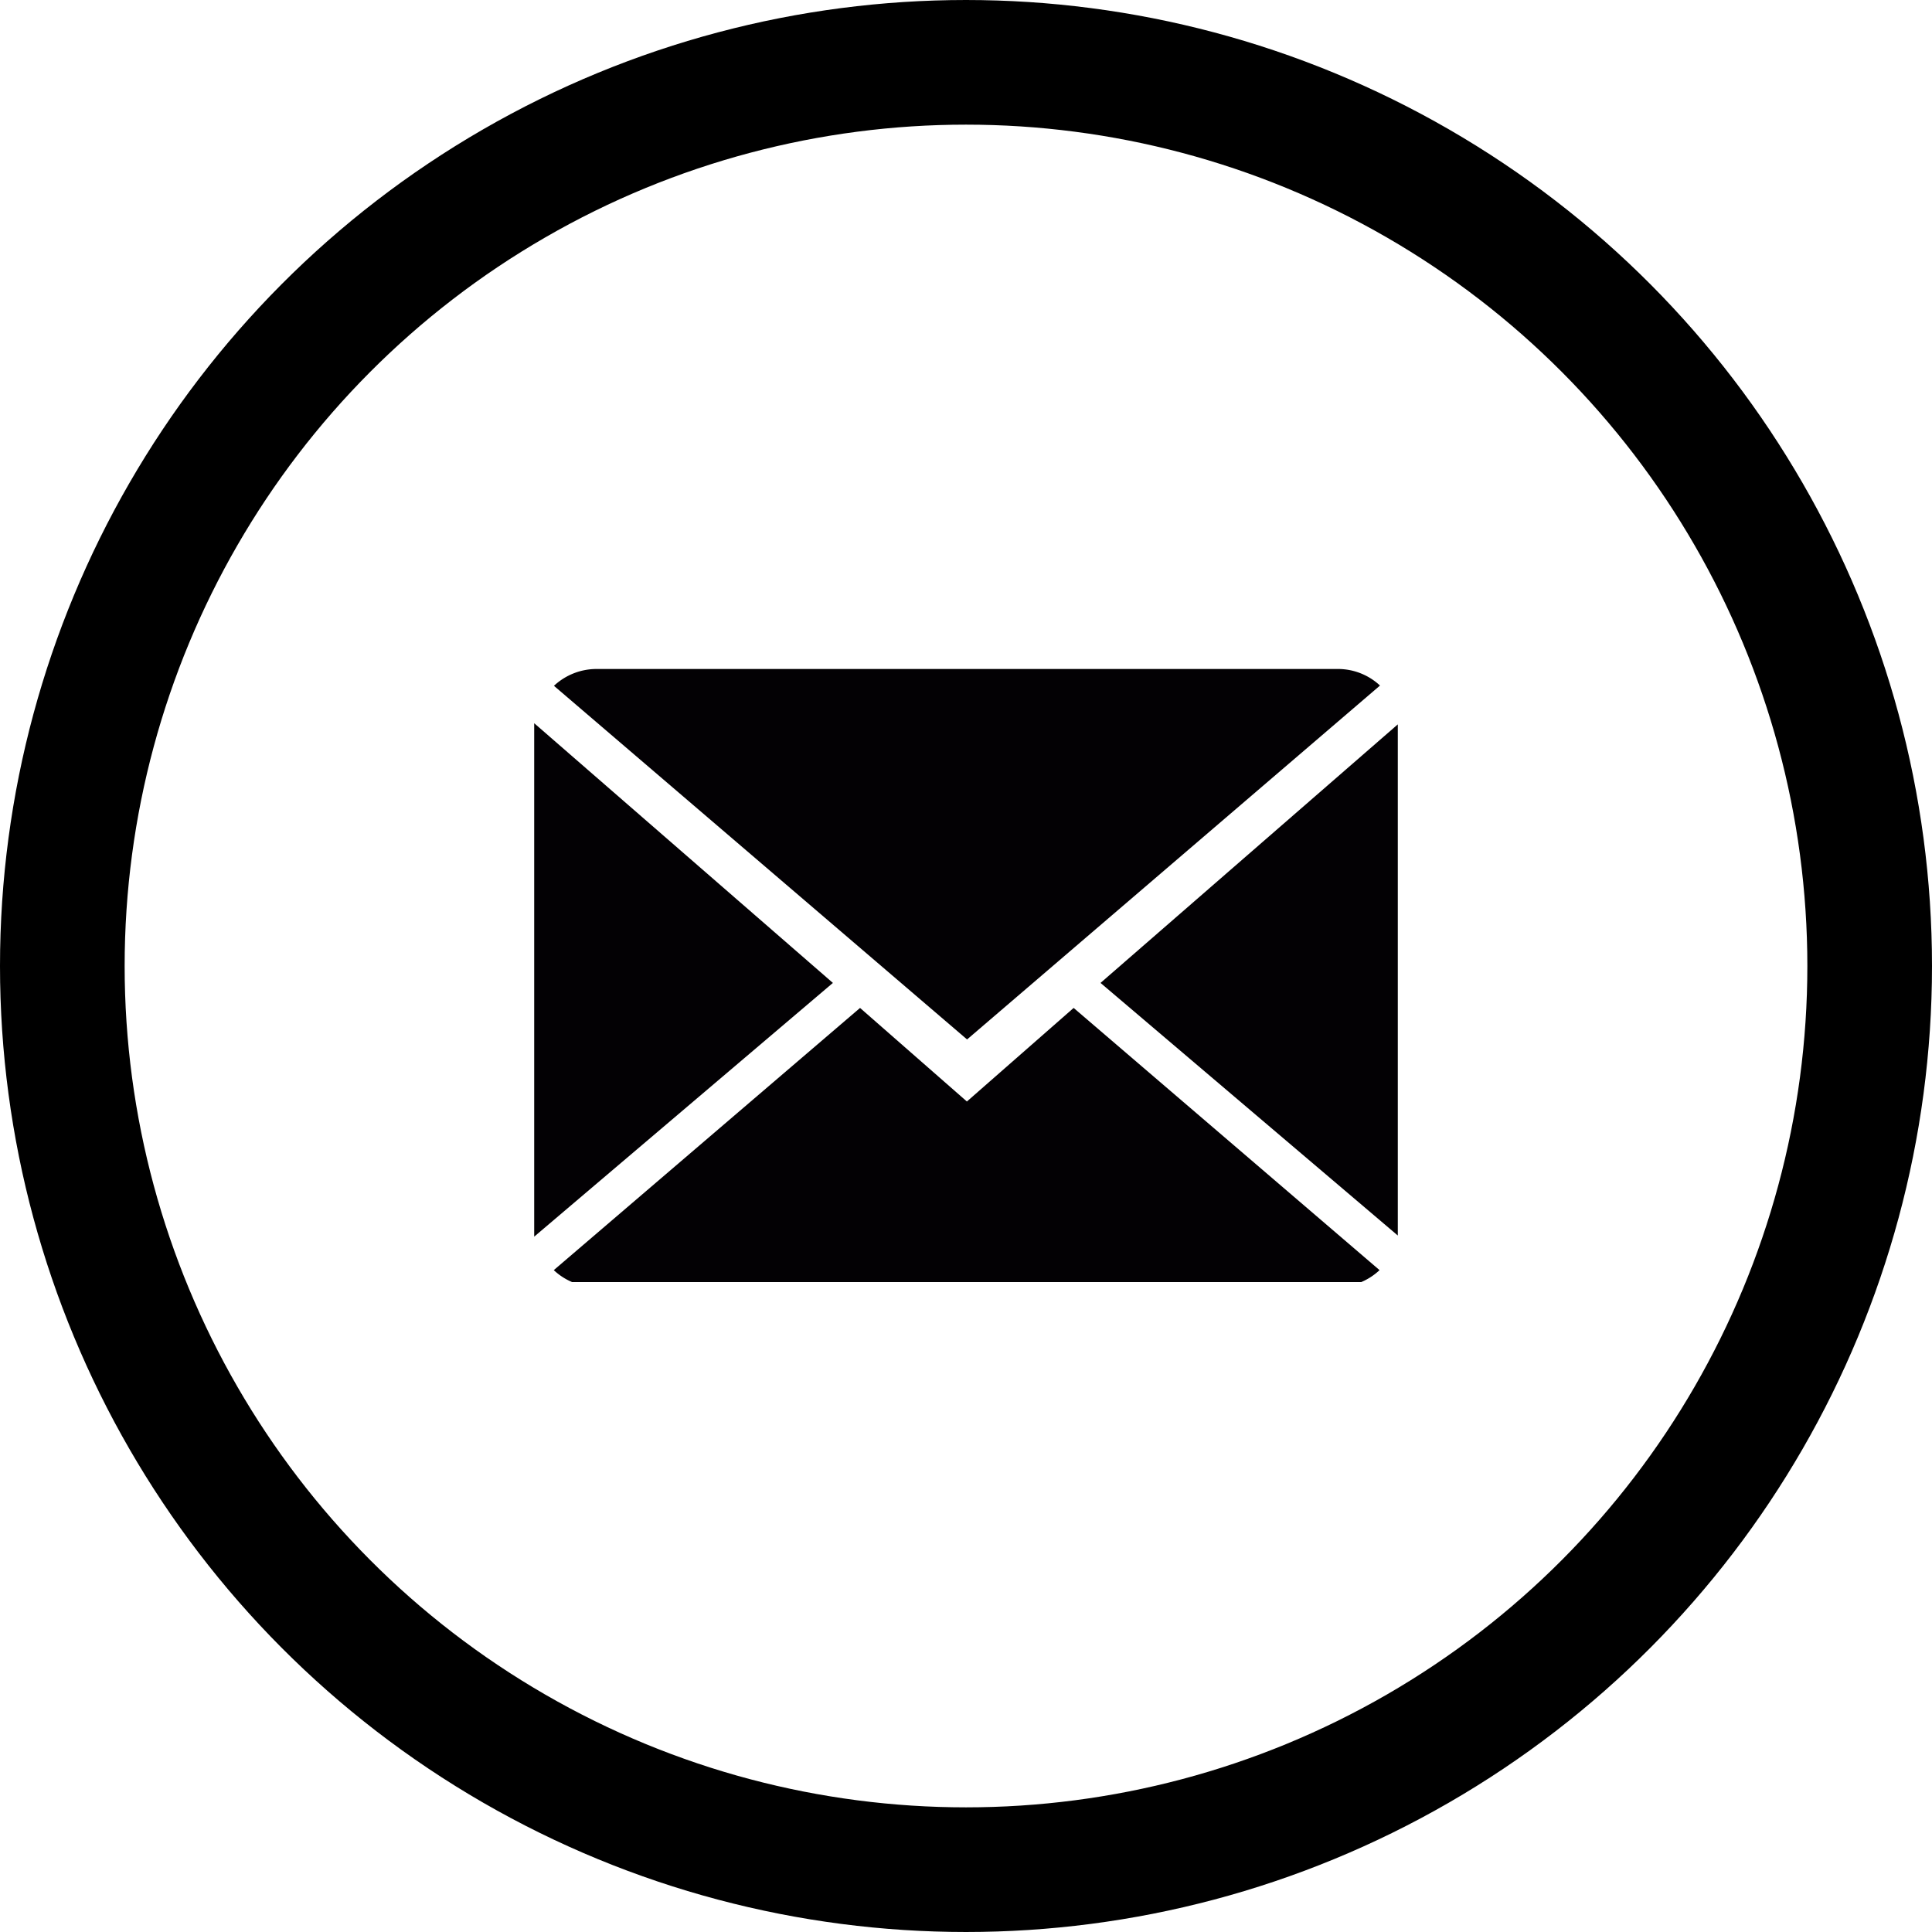 <svg id="Capa_1" data-name="Capa 1" xmlns="http://www.w3.org/2000/svg" xmlns:xlink="http://www.w3.org/1999/xlink" viewBox="0 0 217 217"><defs><style>.cls-1,.cls-4{fill:none;}.cls-2{clip-path:url(#clip-path);}.cls-3{fill:#030104;}.cls-4{stroke:#000;stroke-miterlimit:10;stroke-width:14px;}</style><clipPath id="clip-path"><rect class="cls-1" x="60" y="73" width="97" height="71"/></clipPath></defs><title>social</title><g class="cls-2"><path class="cls-3" d="M108.6,123.72l-12-10.51L62.2,142.66a7,7,0,0,0,4.78,1.9h83.2a7,7,0,0,0,4.77-1.9l-34.36-29.45Zm0,0"/><path class="cls-3" d="M155,77a6.92,6.92,0,0,0-4.77-1.86H67a7,7,0,0,0-4.78,1.89l46.4,39.72Zm0,0"/><path class="cls-3" d="M60,81.23V138.9l33.55-28.5Zm0,0"/><path class="cls-3" d="M123.61,110.4l33.54,28.5V81.23Zm0,0"/></g><circle class="cls-4" cx="108.5" cy="108.5" r="101.5"/></svg>